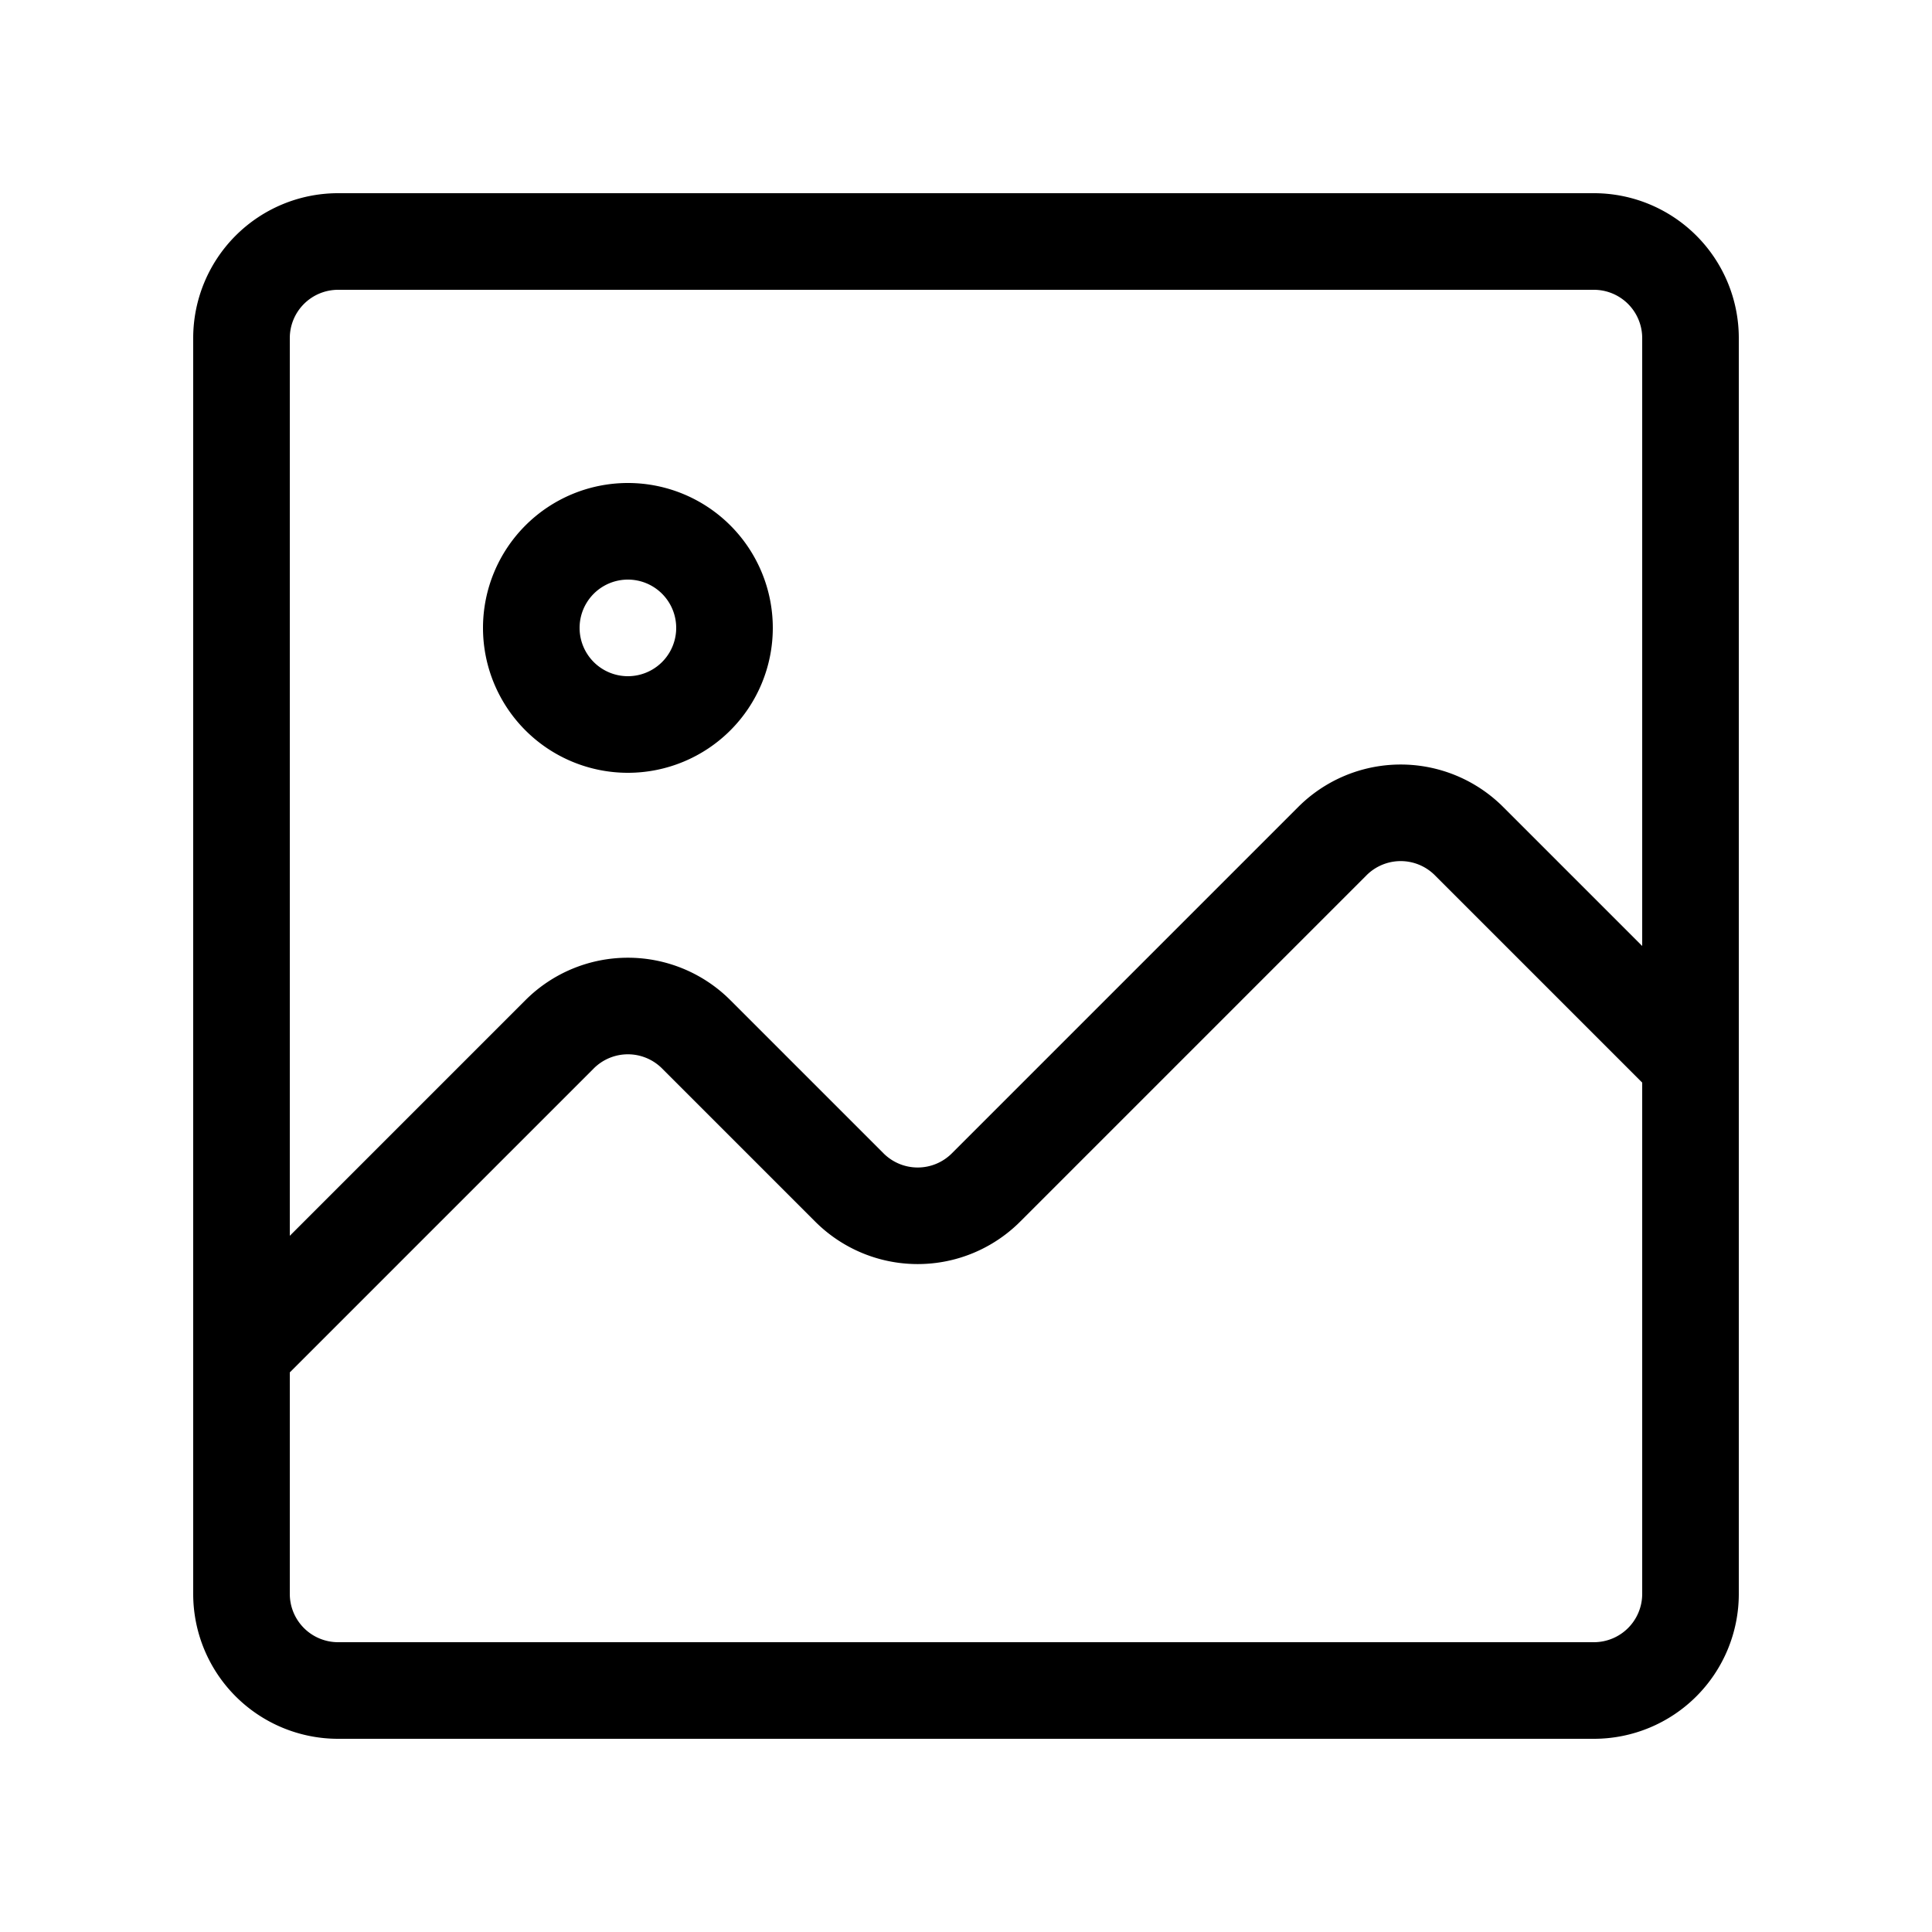 <svg xmlns="http://www.w3.org/2000/svg" fill="currentColor" viewBox="0 0 20 20">
  <path fill-rule="evenodd" d="M3.5 3a.5.5 0 0 0-.5.5v9.293l2.44-2.44a1.5 1.5 0 0 1 2.12 0l1.586 1.586a.5.5 0 0 0 .708 0l3.585-3.585a1.5 1.5 0 0 1 2.122 0L17 9.793V3.5a.5.5 0 0 0-.5-.5h-13ZM18 10.999V3.5A1.5 1.5 0 0 0 16.5 2h-13A1.5 1.5 0 0 0 2 3.5v13A1.5 1.5 0 0 0 3.5 18h13a1.5 1.5 0 0 0 1.5-1.5v-5.501Zm-1 .208-2.146-2.146a.5.5 0 0 0-.708 0l-3.585 3.585a1.5 1.5 0 0 1-2.122 0l-1.585-1.585a.5.5 0 0 0-.708 0L3 14.207V16.5a.5.5 0 0 0 .5.5h13a.5.5 0 0 0 .5-.5v-5.293ZM6.5 6a.5.5 0 1 0 0 1 .5.5 0 0 0 0-1ZM5 6.5a1.5 1.5 0 1 1 3 0 1.5 1.5 0 0 1-3 0Z" clip-rule="evenodd"/>
</svg>
